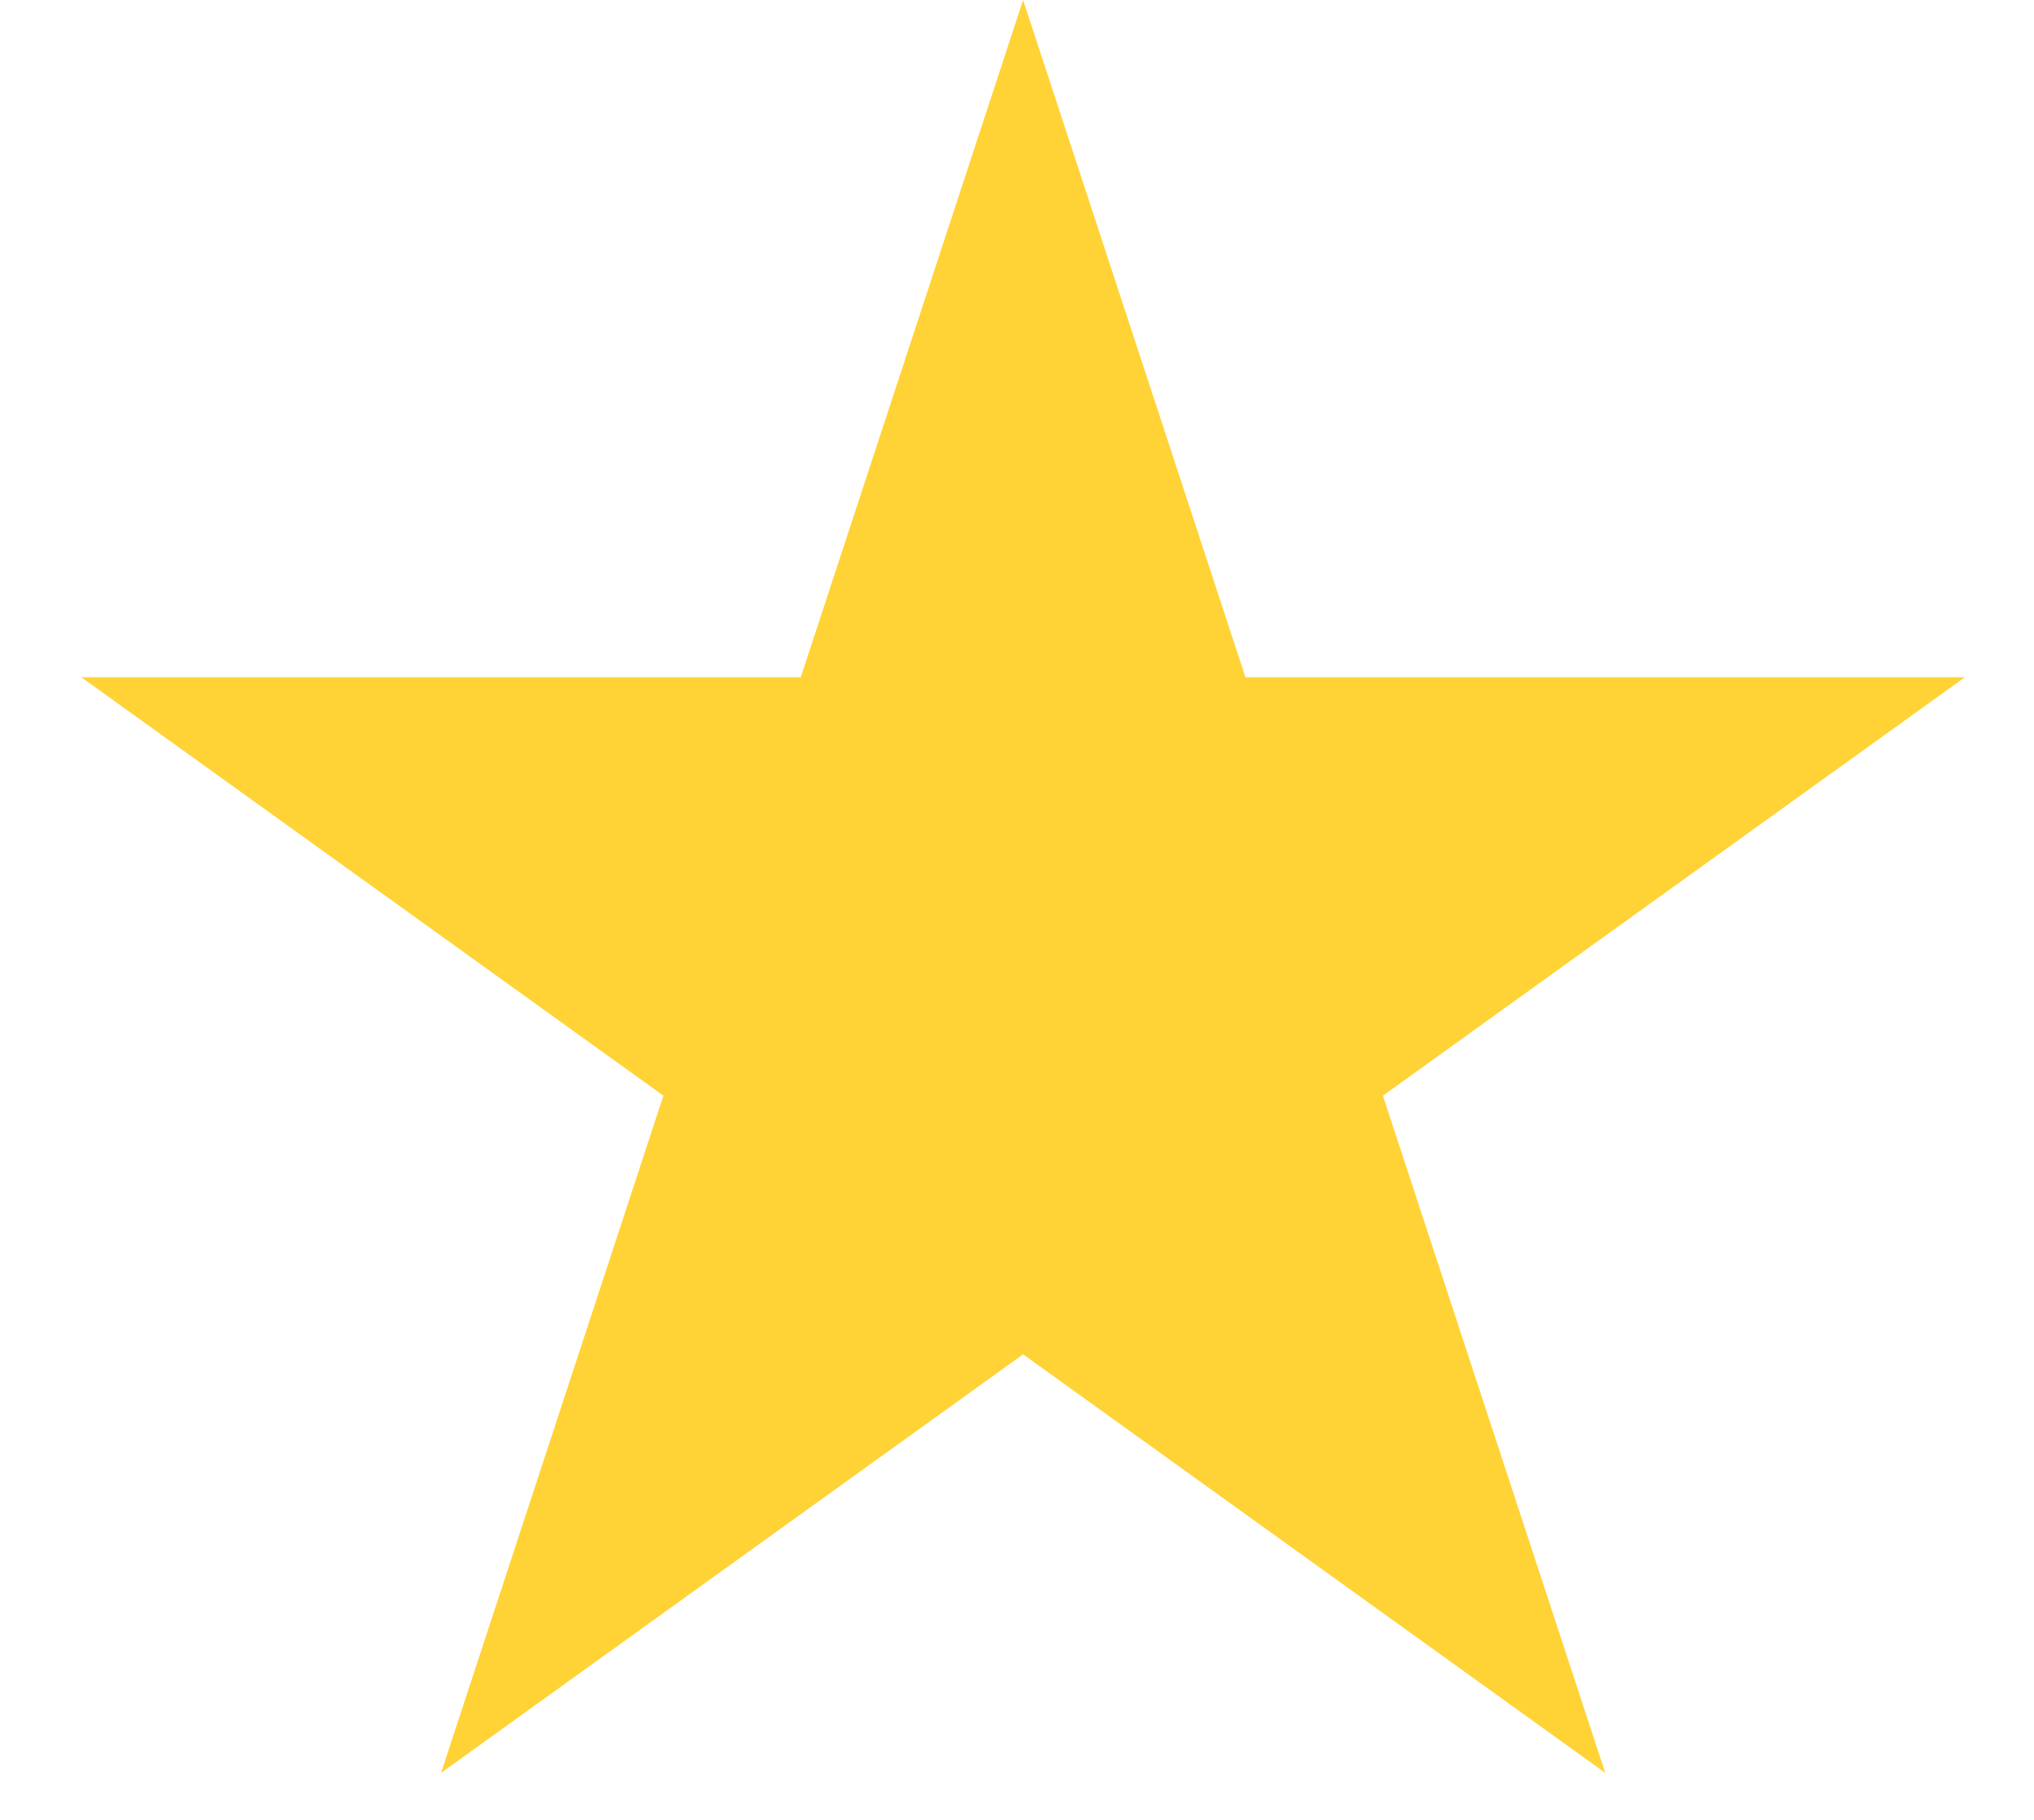 <svg width="19" height="17" viewBox="0 0 19 17" fill="none" xmlns="http://www.w3.org/2000/svg">
<path d="M9.557 0L11.634 6.326L18.355 6.326L12.918 10.235L14.995 16.561L9.557 12.651L4.12 16.561L6.197 10.235L0.759 6.326L7.48 6.326L9.557 0Z" fill="#FFD336"/>
</svg>
